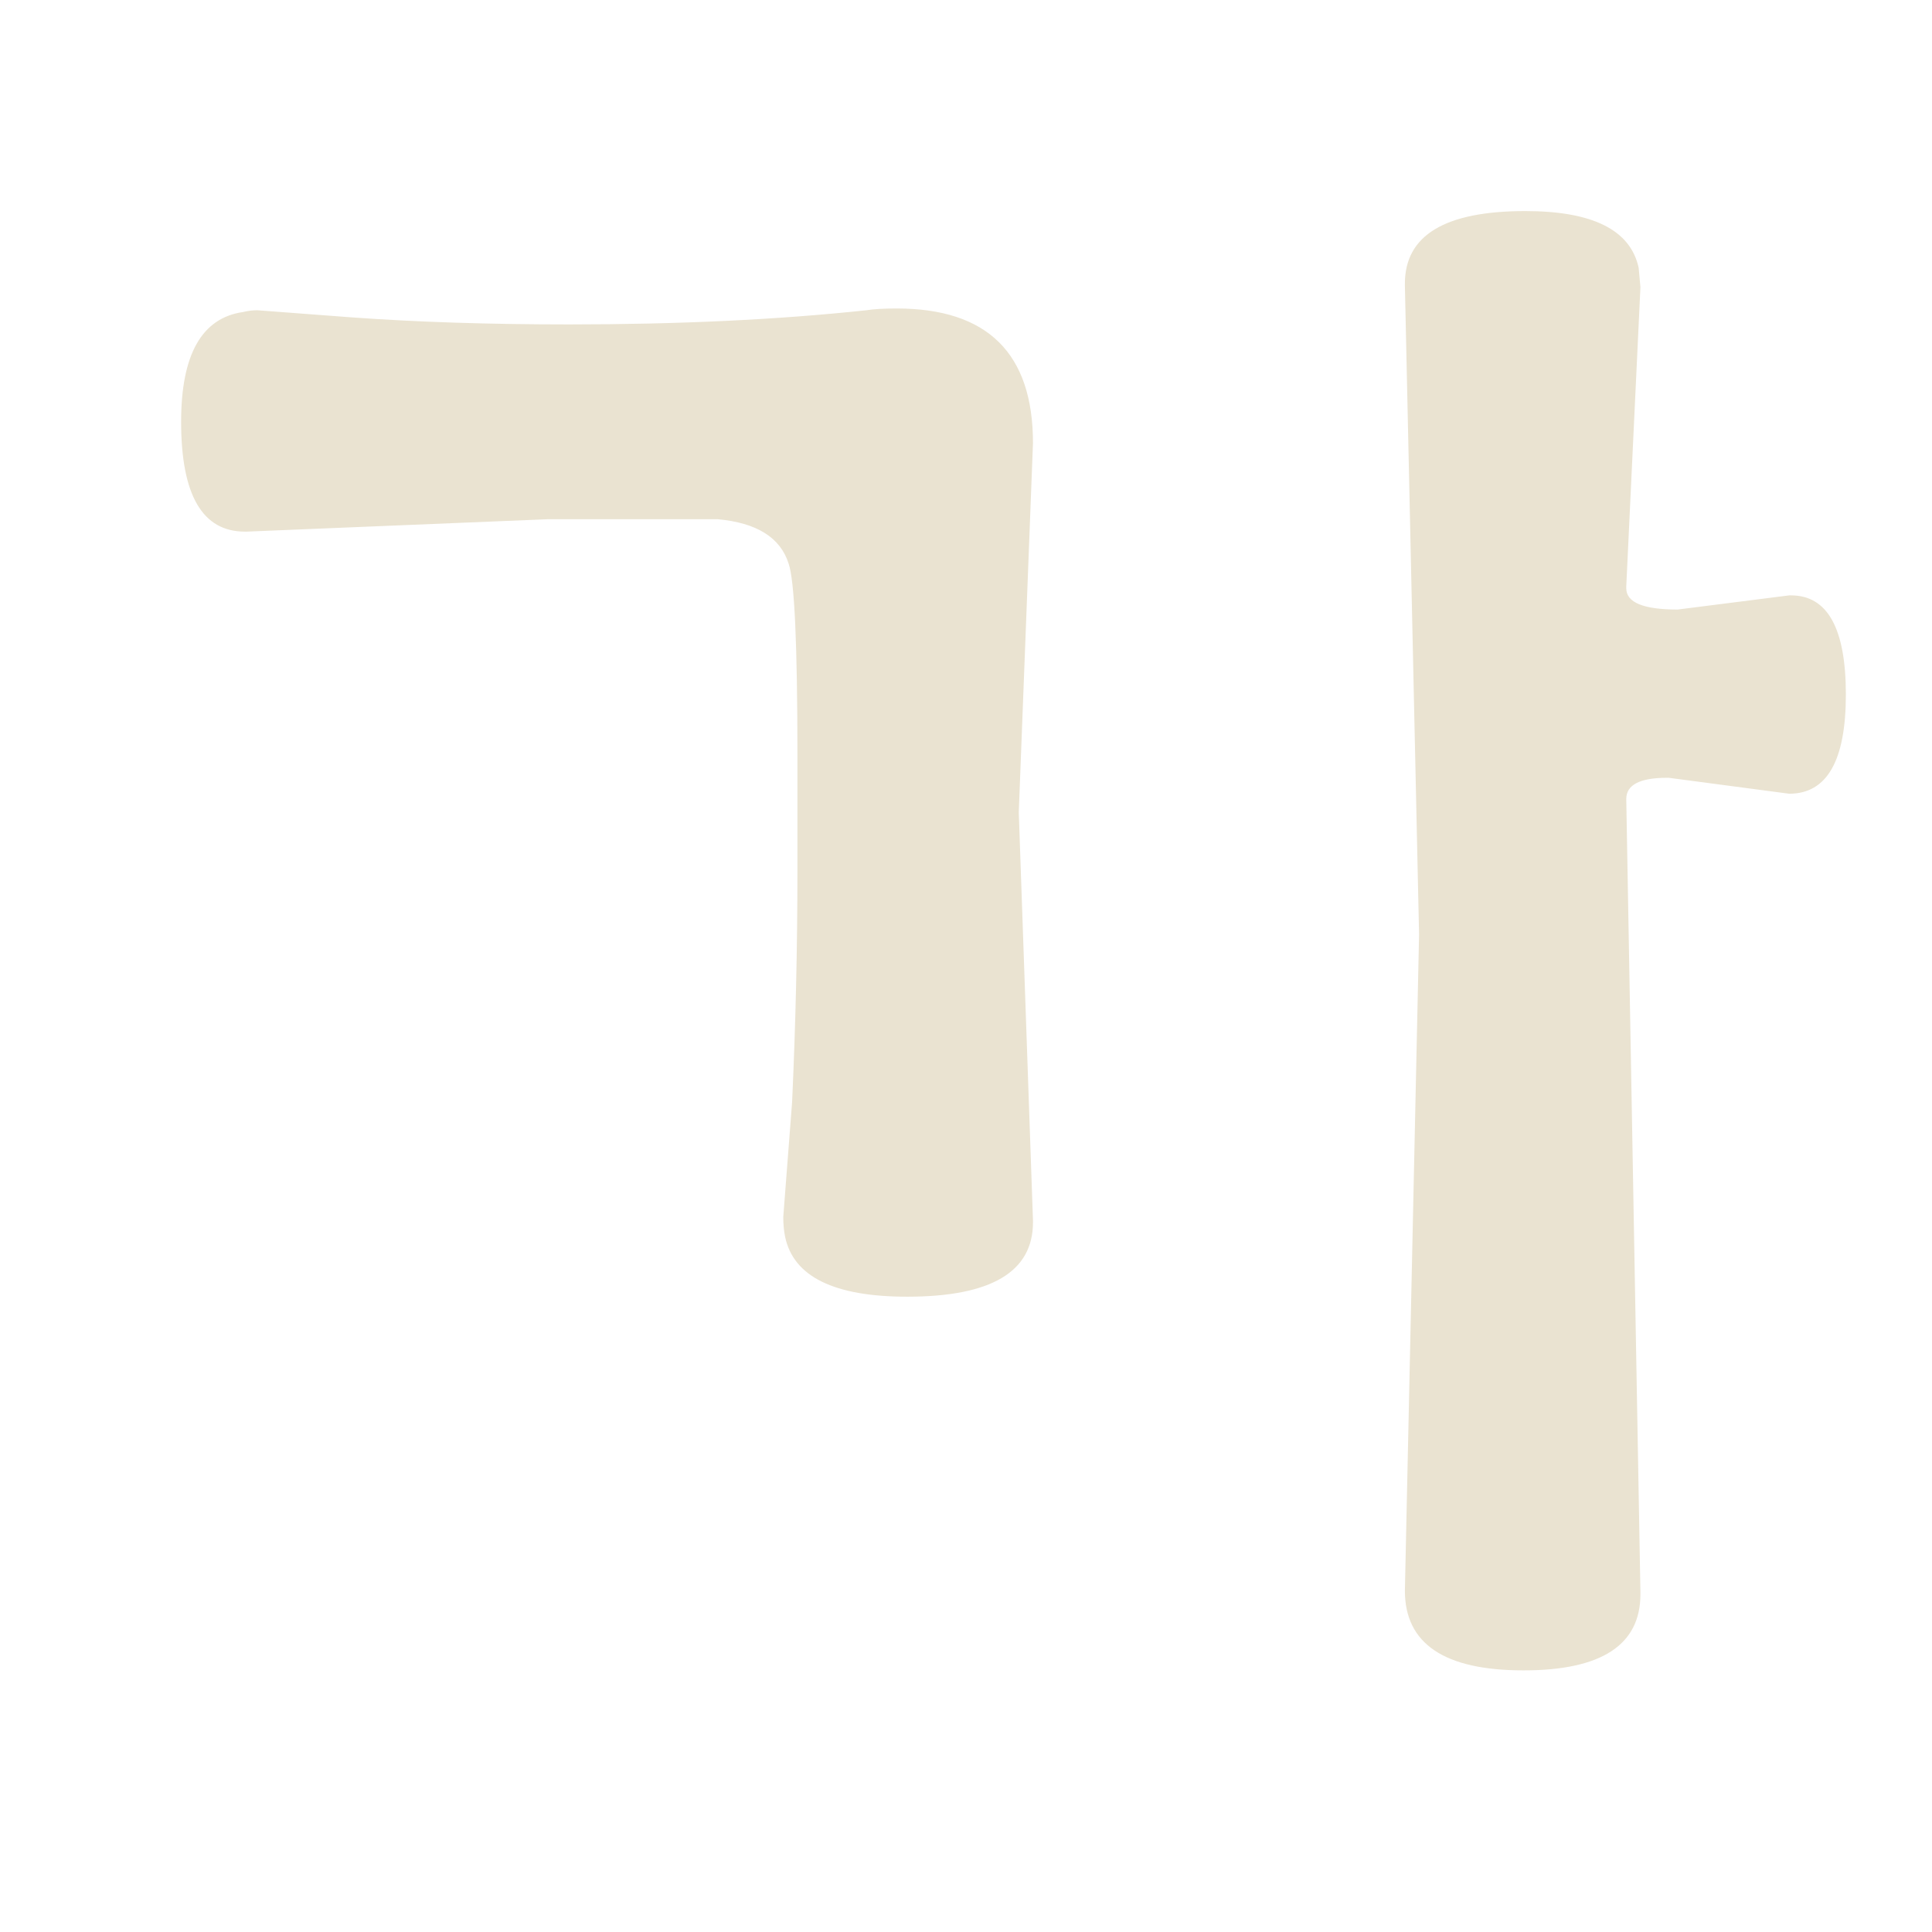 <?xml version="1.0" encoding="UTF-8" standalone="no"?>
<!-- Created with Inkscape (http://www.inkscape.org/) -->
<svg
   xmlns:dc="http://purl.org/dc/elements/1.1/"
   xmlns:cc="http://creativecommons.org/ns#"
   xmlns:rdf="http://www.w3.org/1999/02/22-rdf-syntax-ns#"
   xmlns:svg="http://www.w3.org/2000/svg"
   xmlns="http://www.w3.org/2000/svg"
   xmlns:sodipodi="http://sodipodi.sourceforge.net/DTD/sodipodi-0.dtd"
   xmlns:inkscape="http://www.inkscape.org/namespaces/inkscape"
   width="48"
   height="48"
   id="svg2"
   sodipodi:version="0.32"
   inkscape:version="0.46"
   version="1.0"
   sodipodi:docbase="/home/x41t/jhpark/pro/uim/svn/trunk/pixmaps"
   sodipodi:docname="ko_hangulchar_darkbg.svg"
   inkscape:output_extension="org.inkscape.output.svg.inkscape">
  <defs
     id="defs4">
    <inkscape:perspective
       sodipodi:type="inkscape:persp3d"
       inkscape:vp_x="0 : 24 : 1"
       inkscape:vp_y="0 : 1000 : 0"
       inkscape:vp_z="48 : 24 : 1"
       inkscape:persp3d-origin="24 : 16 : 1"
       id="perspective9" />
  </defs>
  <sodipodi:namedview
     id="base"
     pagecolor="#ffffff"
     bordercolor="#666666"
     borderopacity="1.0"
     inkscape:pageopacity="0.0"
     inkscape:pageshadow="2"
     inkscape:zoom="10"
     inkscape:cx="53.660422"
     inkscape:cy="24"
     inkscape:document-units="px"
     inkscape:current-layer="g2241"
     showgrid="true"
     inkscape:grid-points="false"
     inkscape:grid-bbox="false"
     inkscape:window-width="811"
     inkscape:window-height="692"
     inkscape:window-x="1135"
     inkscape:window-y="116">
    <inkscape:grid
       id="GridFromPre046Settings"
       type="xygrid"
       originx="0px"
       originy="0px"
       spacingx="1.5px"
       spacingy="1.5px"
       color="#0000ff"
       empcolor="#0000ff"
       opacity="0.2"
       empopacity="0.4"
       empspacing="2" />
  </sodipodi:namedview>
  <g
     inkscape:label="Layer 1"
     inkscape:groupmode="layer"
     id="layer1">
    <g
       id="g2241">
      <path
         style="font-size:44px;font-style:normal;font-variant:normal;font-weight:bold;font-stretch:normal;text-align:start;line-height:125%;writing-mode:lr-tb;text-anchor:start;fill:#eae3d1;fill-opacity:1;stroke:none;stroke-width:1px;stroke-linecap:butt;stroke-linejoin:miter;stroke-opacity:1;font-family:UnYetgul"
         d="M 25.664,30.368 C 25.664,31.6 24.623,32.216 22.54,32.216 C 20.721,32.216 19.709,31.717 19.504,30.72 C 19.475,30.573 19.46,30.412 19.46,30.236 L 19.68,27.376 C 19.768,25.44 19.812,23.519 19.812,21.612 L 19.812,18.796 C 19.812,16.009 19.739,14.411 19.592,14 C 19.387,13.355 18.8,12.988 17.832,12.9 L 13.608,12.9 L 6.128,13.208 L 6.084,13.208 C 5.028,13.208 4.5,12.299 4.5,10.48 C 4.5,8.808 5.013,7.899 6.04,7.752 C 6.157,7.723 6.275,7.708 6.392,7.708 L 8.724,7.884 C 10.337,8.001 12.141,8.06 14.136,8.06 C 16.864,8.06 19.328,7.943 21.528,7.708 C 21.704,7.679 21.953,7.664 22.276,7.664 C 24.535,7.664 25.664,8.779 25.664,11.008 L 25.312,20.16 L 25.312,20.204 L 25.664,30.324 L 25.664,30.368 M 45.86,17.256 C 45.86,18.899 45.391,19.72 44.452,19.72 L 41.46,19.324 L 41.416,19.324 C 40.741,19.324 40.404,19.5 40.404,19.852 L 40.756,39.564 L 40.756,39.608 C 40.756,40.869 39.788,41.5 37.852,41.5 C 35.887,41.5 34.904,40.84 34.904,39.52 L 35.256,23.24 L 35.256,23.196 L 34.904,7.092 L 34.904,7.048 C 34.904,5.845 35.901,5.244 37.896,5.244 C 39.568,5.244 40.507,5.713 40.712,6.652 L 40.756,7.136 L 40.404,14.572 L 40.404,14.616 C 40.404,14.968 40.829,15.144 41.68,15.144 L 44.452,14.792 L 44.496,14.792 C 45.405,14.792 45.86,15.613 45.86,17.256"
         id="text3153" />
    </g>
  </g>
</svg>
